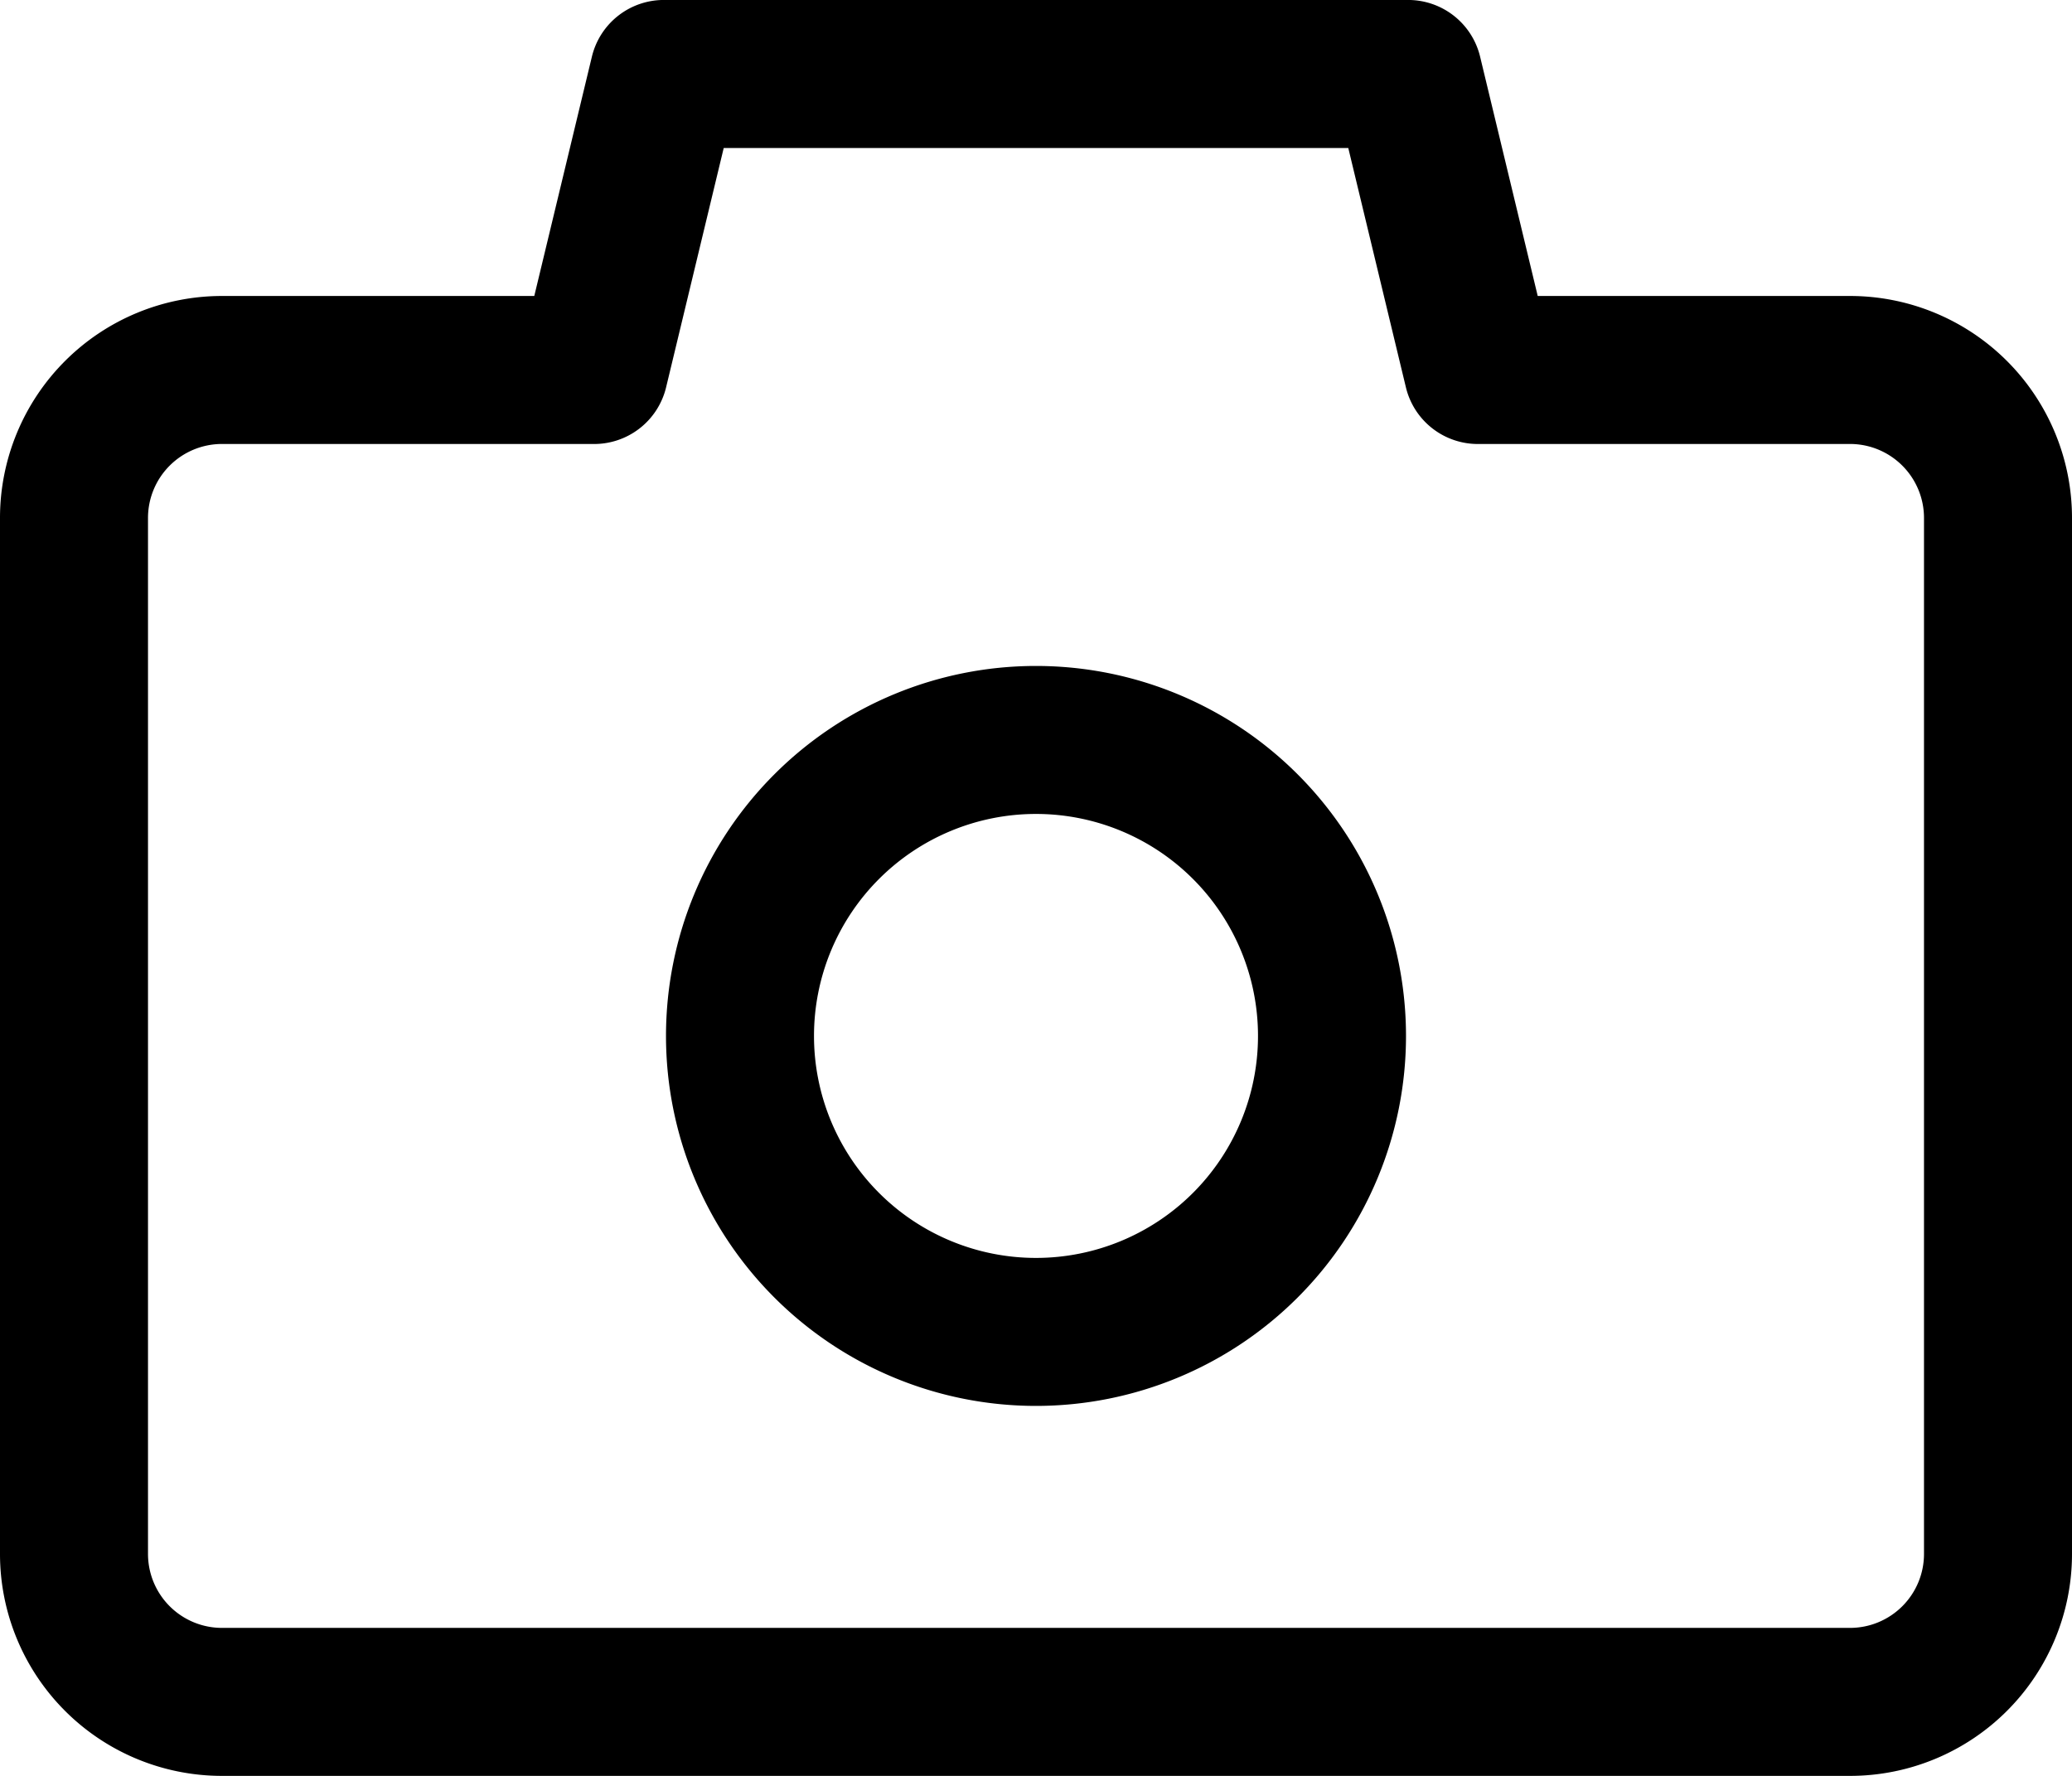 <svg xmlns="http://www.w3.org/2000/svg" viewBox="0 0 28 24">
  <g id="Слой_2" data-name="Слой 2">
    <g id="Слой_1-2" data-name="Слой 1">
      <path d="M25,4H20.78L20,.76A1,1,0,0,0,19,0H9A1,1,0,0,0,8,.76L7.22,4H3A3,3,0,0,0,0,7V21a3,3,0,0,0,3,3H25a3,3,0,0,0,3-3V7A3,3,0,0,0,25,4Zm1,17a1,1,0,0,1-1,1H3a1,1,0,0,1-1-1V7A1,1,0,0,1,3,6H8a1,1,0,0,0,1-.76L9.78,2h8.44L19,5.24A1,1,0,0,0,20,6h5a1,1,0,0,1,1,1Z"/>
      <path d="M14,9a5,5,0,1,0,5,5A5,5,0,0,0,14,9Zm0,8a3,3,0,1,1,3-3A3,3,0,0,1,14,17Z"/>
    </g>
  </g>
</svg>
